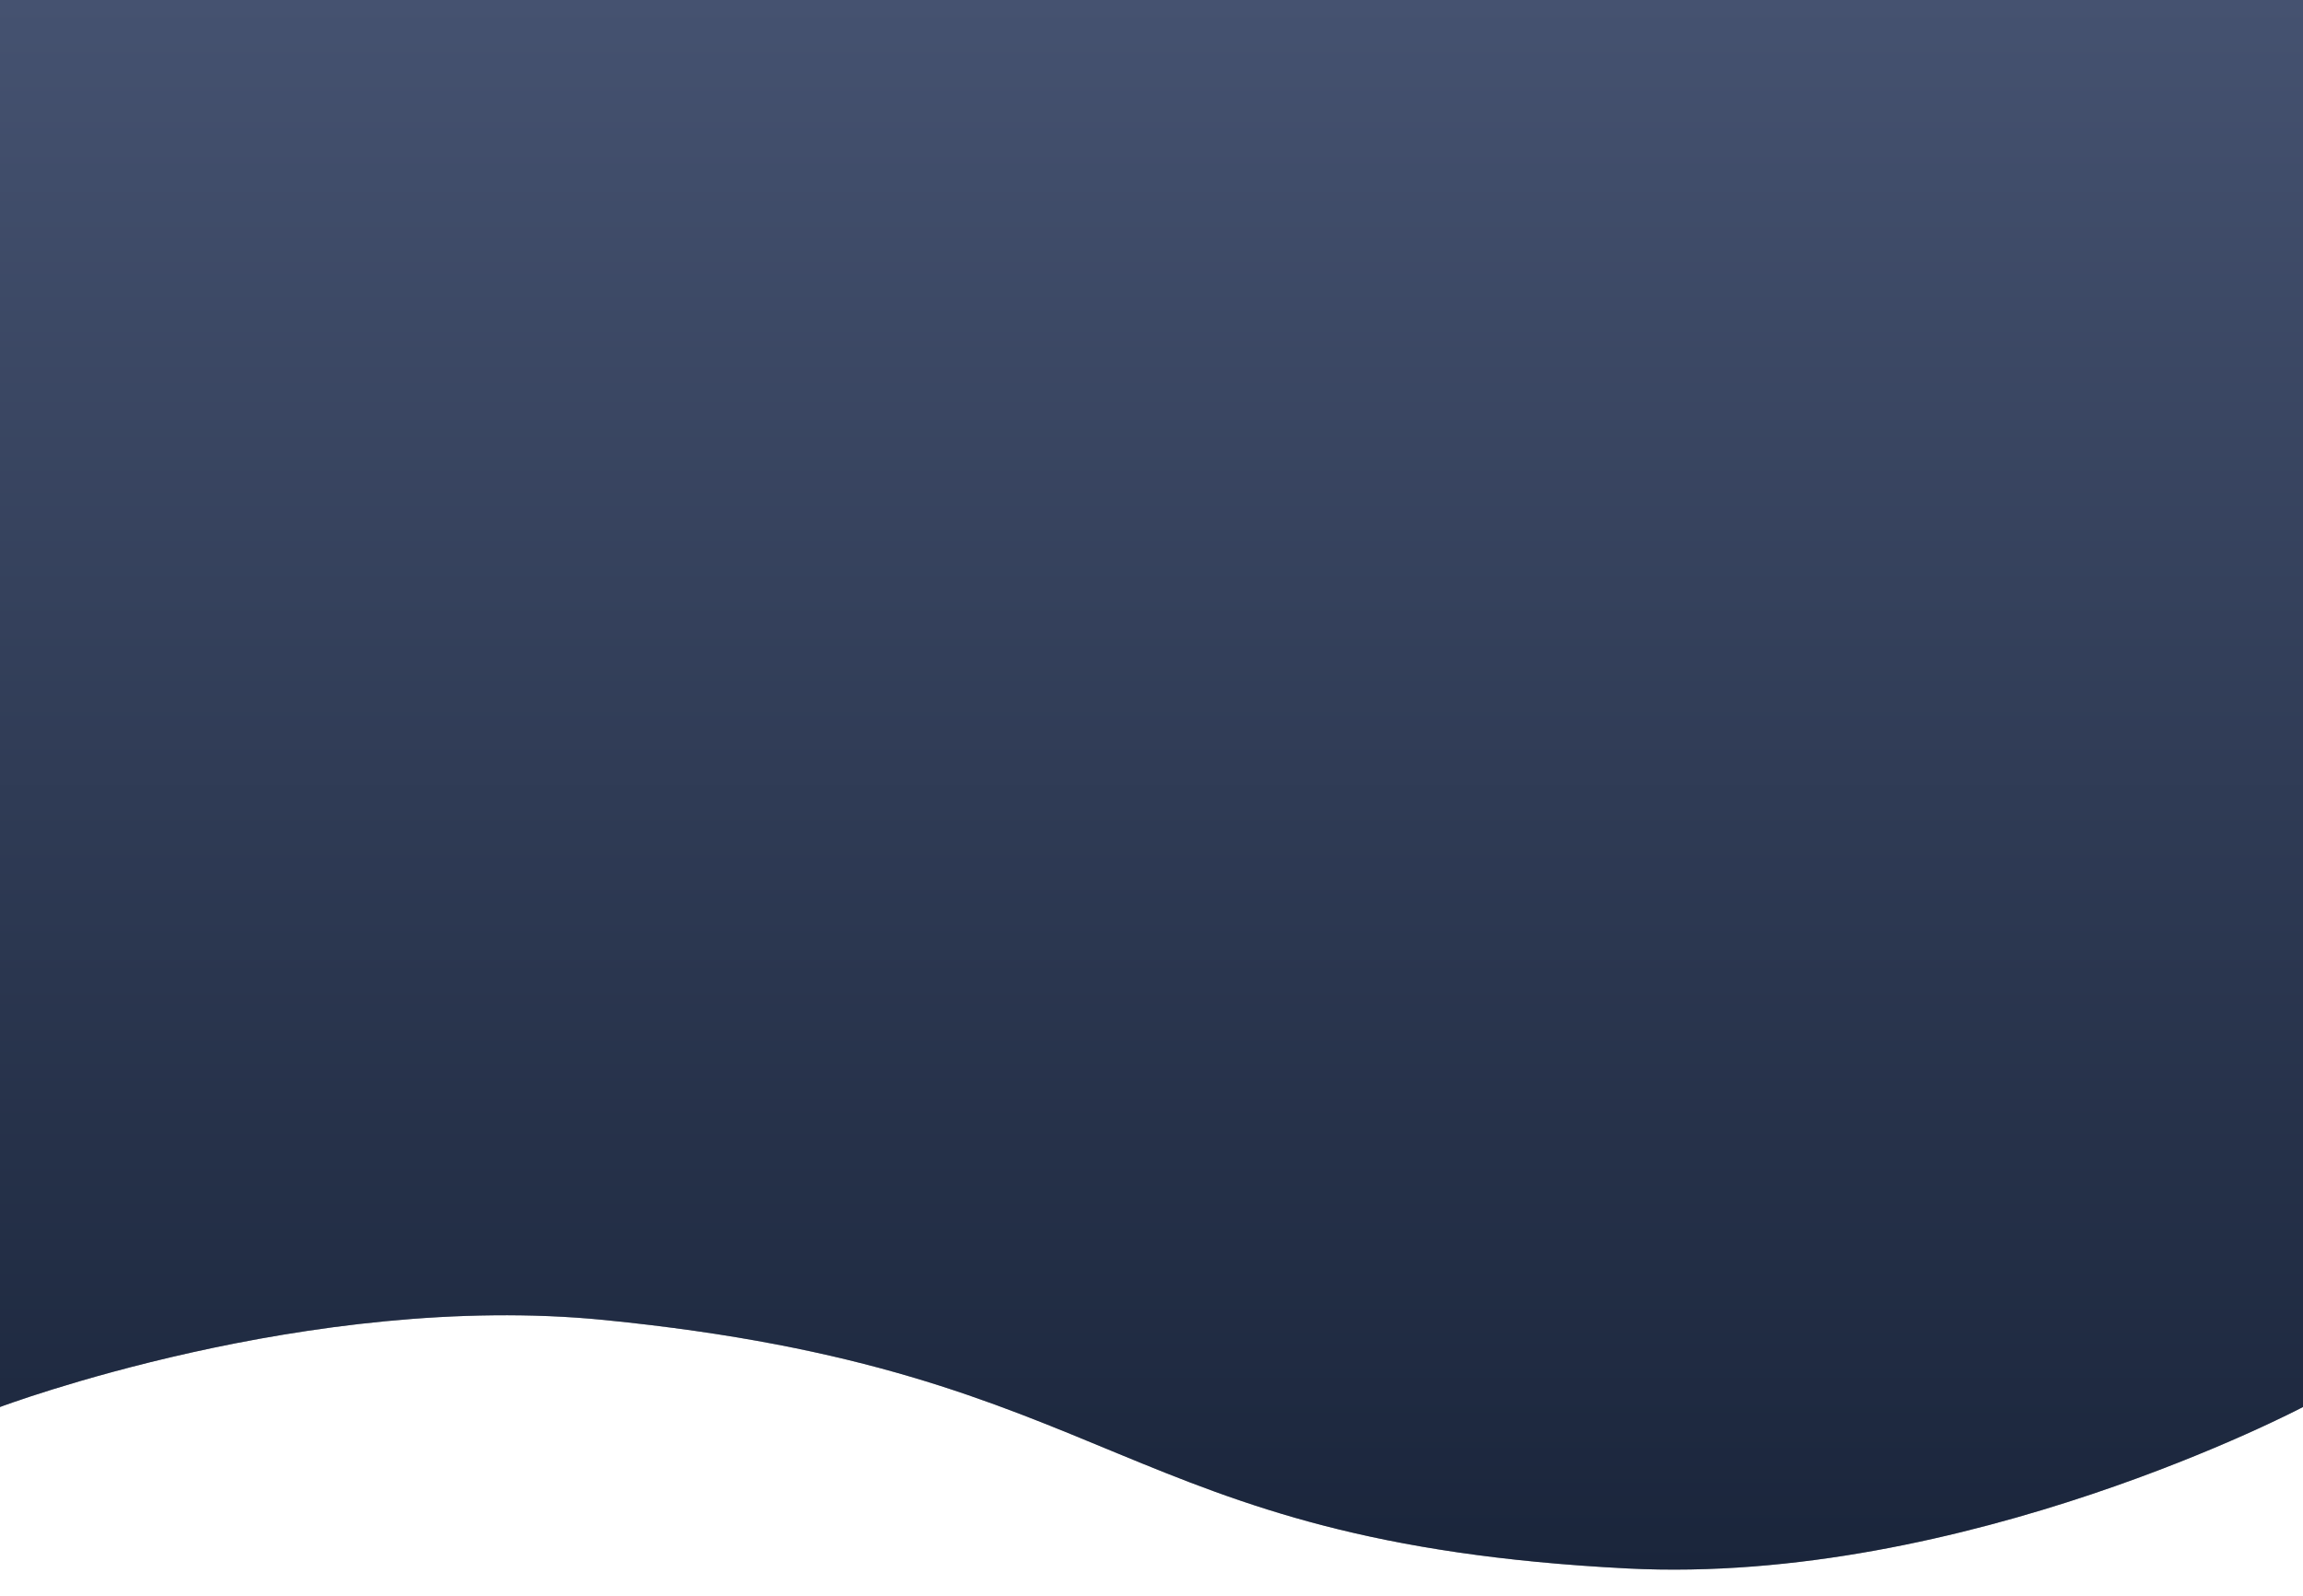 <svg width="1440" height="998" viewBox="0 0 1440 998" fill="none" xmlns="http://www.w3.org/2000/svg">
<g filter="url(#filter0_d)">
<path d="M0 0H1440V880C1440 880 1228.51 991.788 1017.48 980.977C697.39 964.577 702.108 857.767 377.766 825.578C193.37 807.278 0 880 0 880V0Z" fill="#9B9B9B"/>
<path d="M0 0H1440V880C1440 880 1228.51 991.788 1017.48 980.977C697.39 964.577 702.108 857.767 377.766 825.578C193.37 807.278 0 880 0 880V0Z" fill="url(#paint0_linear)"/>
</g>
<defs>
<filter id="filter0_d" x="-16" y="-16" width="1472" height="1013.71" filterUnits="userSpaceOnUse" color-interpolation-filters="sRGB">
<feFlood flood-opacity="0" result="BackgroundImageFix"/>
<feColorMatrix in="SourceAlpha" type="matrix" values="0 0 0 0 0 0 0 0 0 0 0 0 0 0 0 0 0 0 127 0"/>
<feOffset/>
<feGaussianBlur stdDeviation="8"/>
<feColorMatrix type="matrix" values="0 0 0 0 0 0 0 0 0 0.057 0 0 0 0 0.293 0 0 0 1 0"/>
<feBlend mode="normal" in2="BackgroundImageFix" result="effect1_dropShadow"/>
<feBlend mode="normal" in="SourceGraphic" in2="effect1_dropShadow" result="shape"/>
</filter>
<linearGradient id="paint0_linear" x1="0" y1="0" x2="0" y2="981.93" gradientUnits="userSpaceOnUse">
<stop stop-color="#455270"/>
<stop offset="1" stop-color="#1A253B"/>
</linearGradient>
</defs>
</svg>
